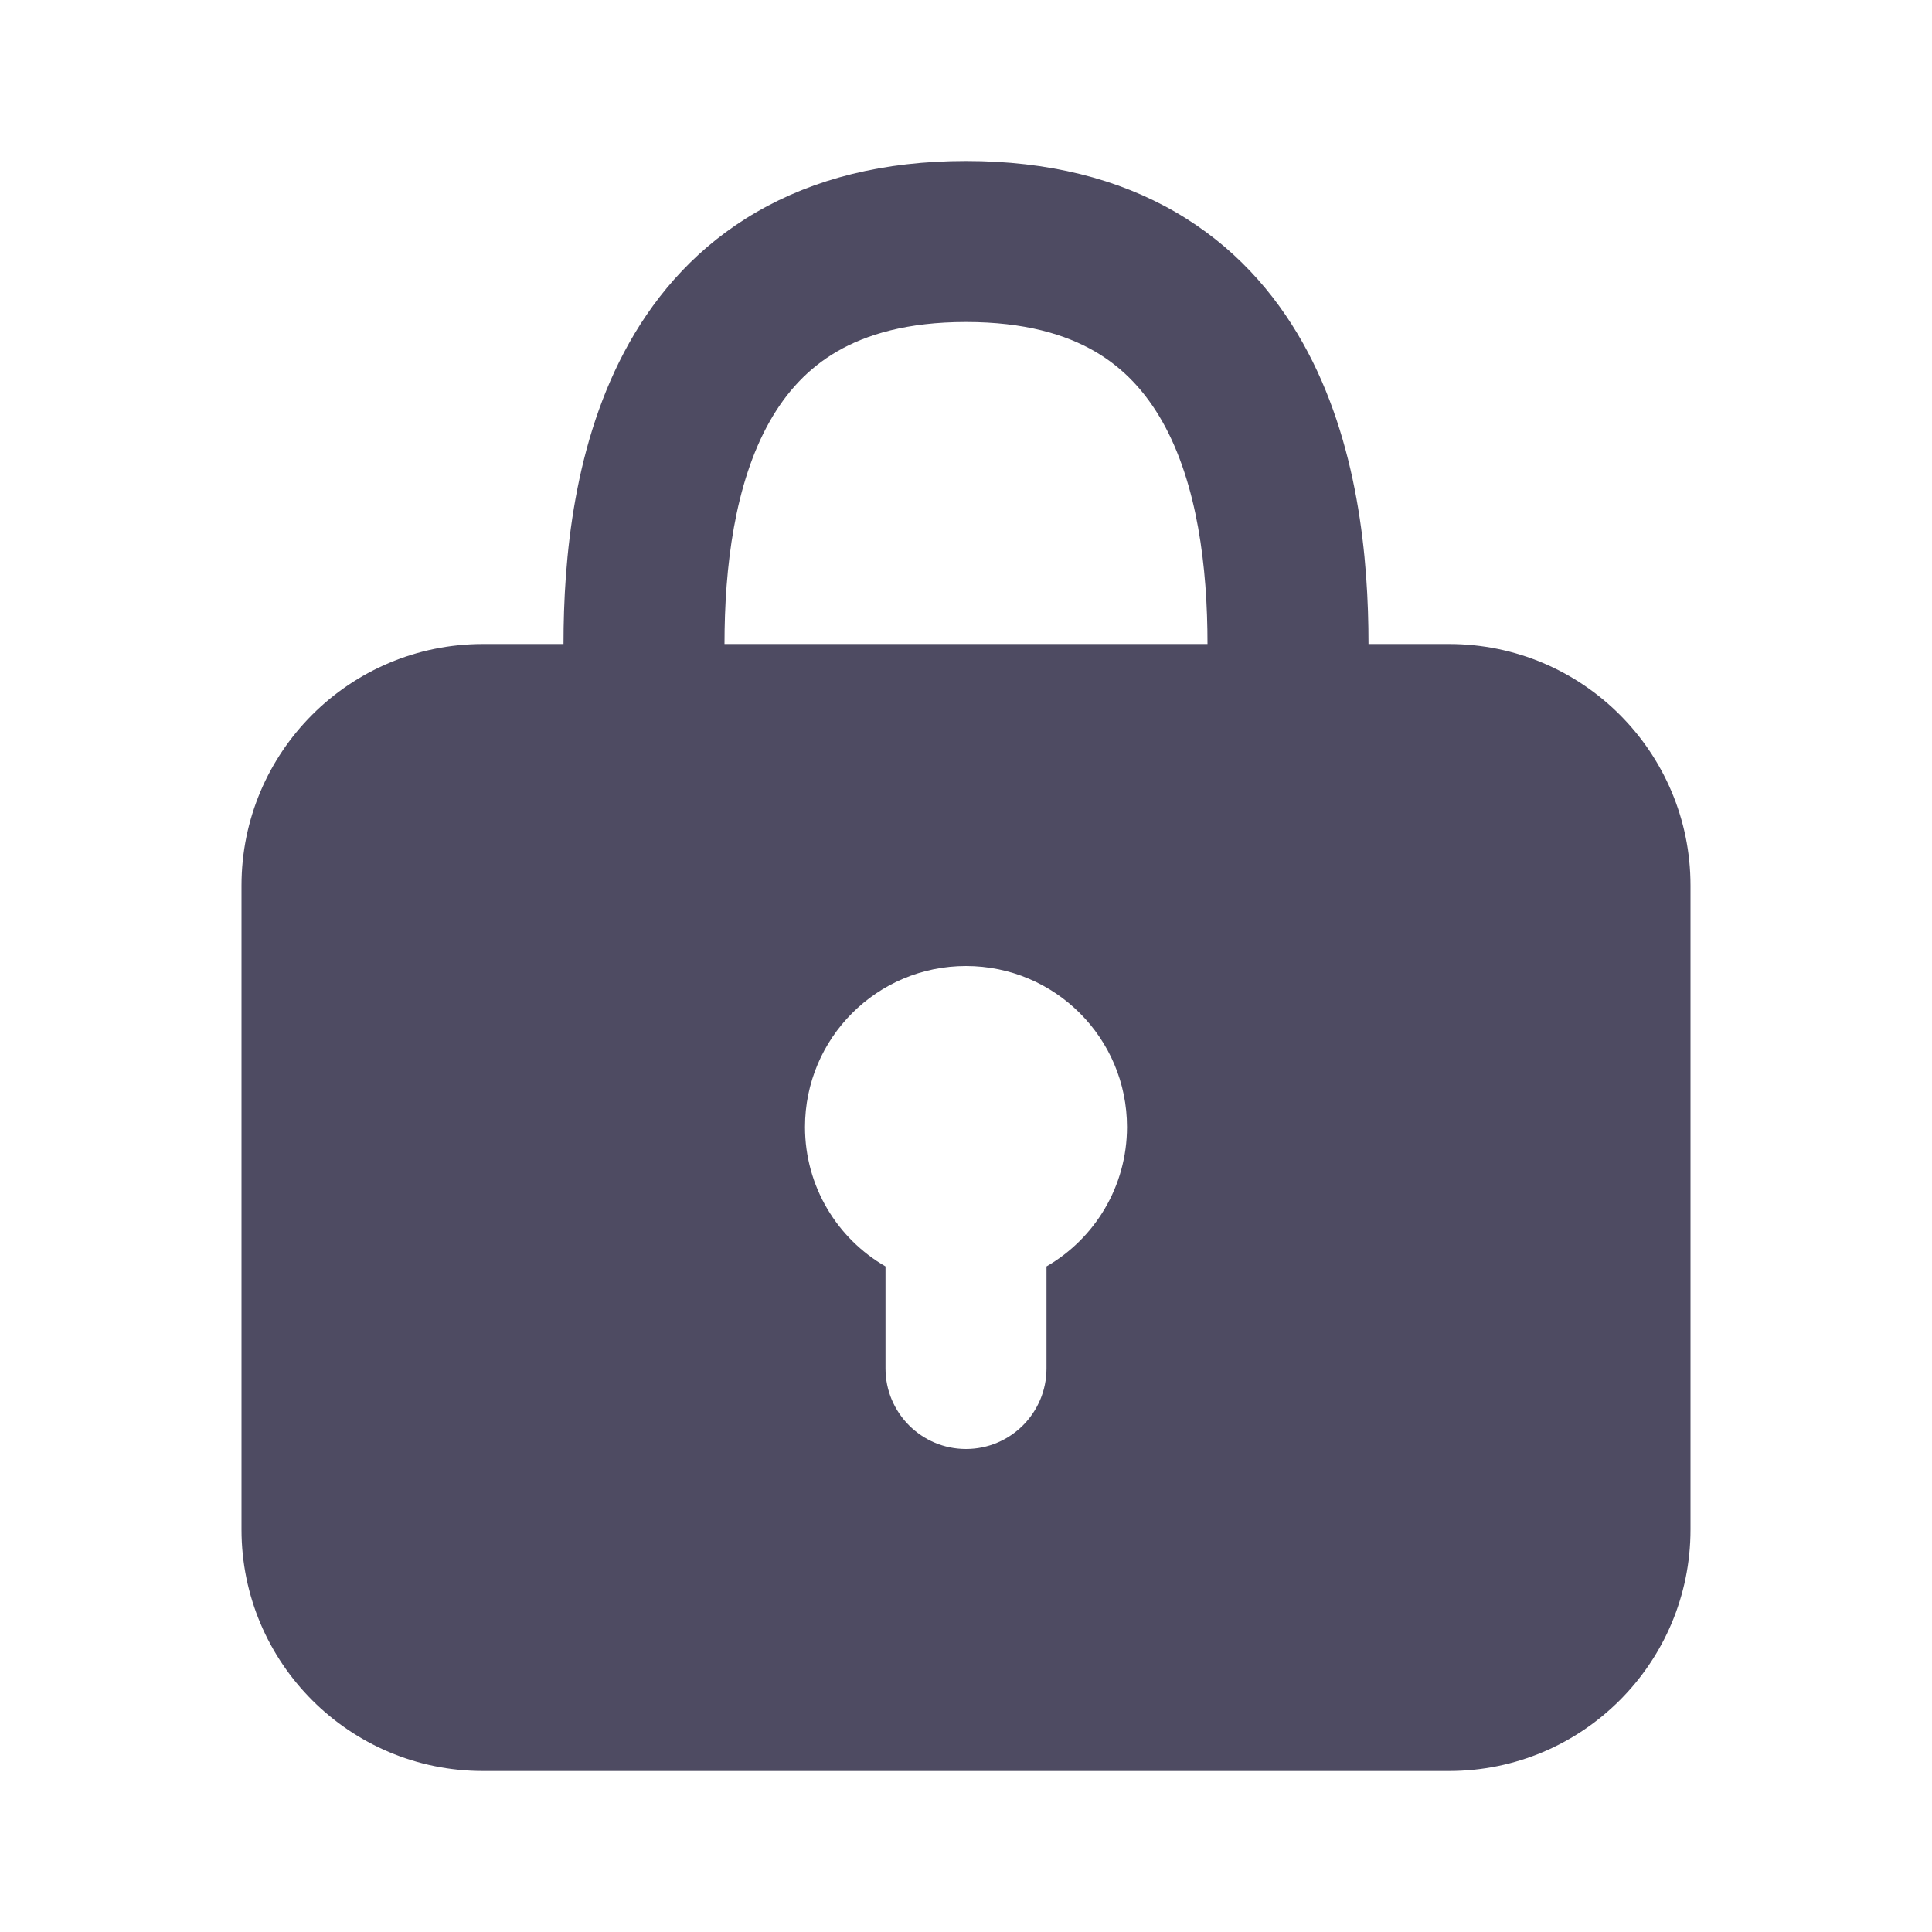    <svg class="icon" style="margin-right: 1rem;" width="24" height="24" viewBox="0 0 24 24" fill="none" xmlns="http://www.w3.org/2000/svg">
                  <path fill-rule="evenodd" clip-rule="evenodd"
                    d="M7.816 4.26C7.125 5.489 7 6.951 7 8H6C4.343 8 3 9.343 3 11V19C3 20.657 4.343 22 6 22H18C19.657 22 21 20.657 21 19V11C21 9.343 19.657 8 18 8L17 8C17 6.951 16.875 5.489 16.184 4.26C15.829 3.628 15.319 3.05 14.603 2.635C13.887 2.22 13.021 2 12 2C10.979 2 10.113 2.22 9.397 2.635C8.681 3.05 8.171 3.628 7.816 4.26ZM9.559 5.24C9.125 6.011 9 7.049 9 8H15C15 7.049 14.875 6.011 14.441 5.24C14.233 4.872 13.962 4.575 13.6 4.365C13.238 4.155 12.729 4 12 4C11.271 4 10.762 4.155 10.4 4.365C10.038 4.575 9.766 4.872 9.559 5.24ZM14 14C14 14.74 13.598 15.387 13 15.732V17C13 17.552 12.552 18 12 18C11.448 18 11 17.552 11 17V15.732C10.402 15.387 10 14.74 10 14C10 12.895 10.895 12 12 12C13.105 12 14 12.895 14 14Z"
                    fill="#4E4B62" />
                </svg>